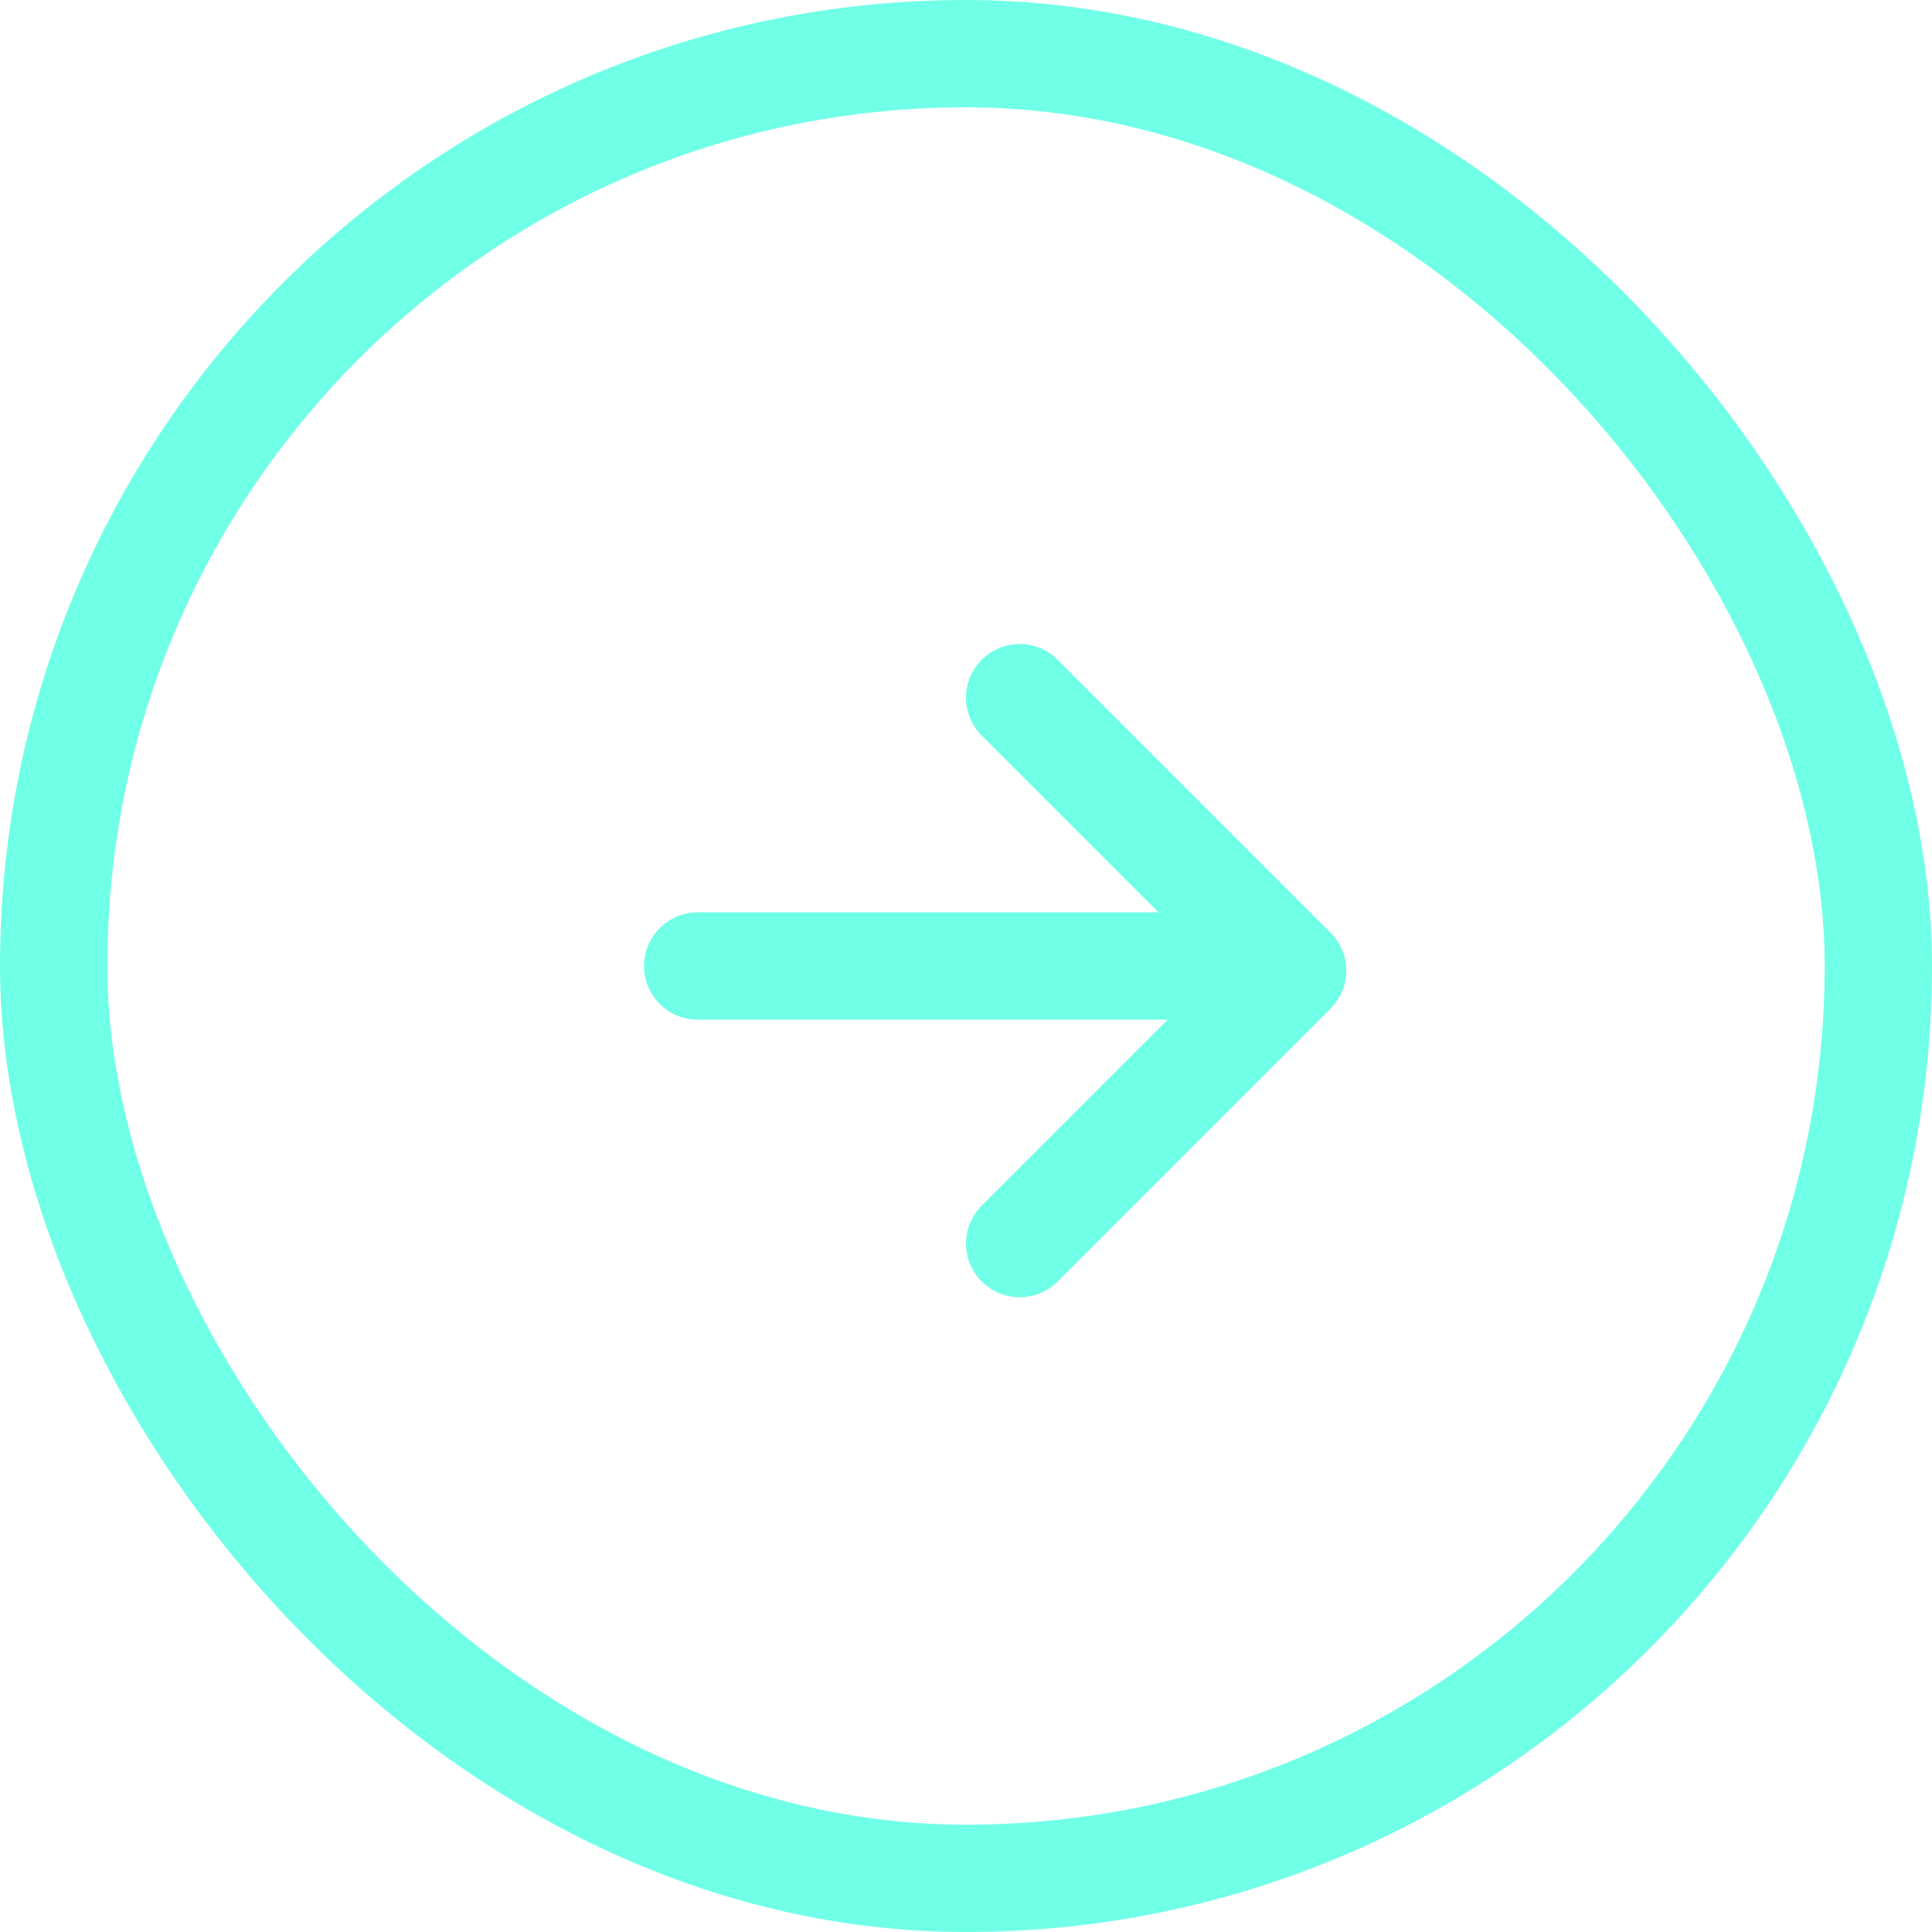 <svg xmlns="http://www.w3.org/2000/svg" viewBox="0 0 90 90" class="icon-arrow">
    <g class="cls-1" fill="none" stroke-width="5px" stroke="#70ffe7" stroke-linecap="round" stroke-linejoin="round">
        <rect class="cls-4" x="2.5" y="2.5" width="85" height="85" rx="42.5"/>
        <g transform="translate(32.5 45)">
          <line class="cls-2" x2="25.43" />
          <path class="cls-2" d="M12,5,24.715,17.715,12,30.43" transform="translate(3 -17.5)"/>
        </g>
  </g>
</svg>
